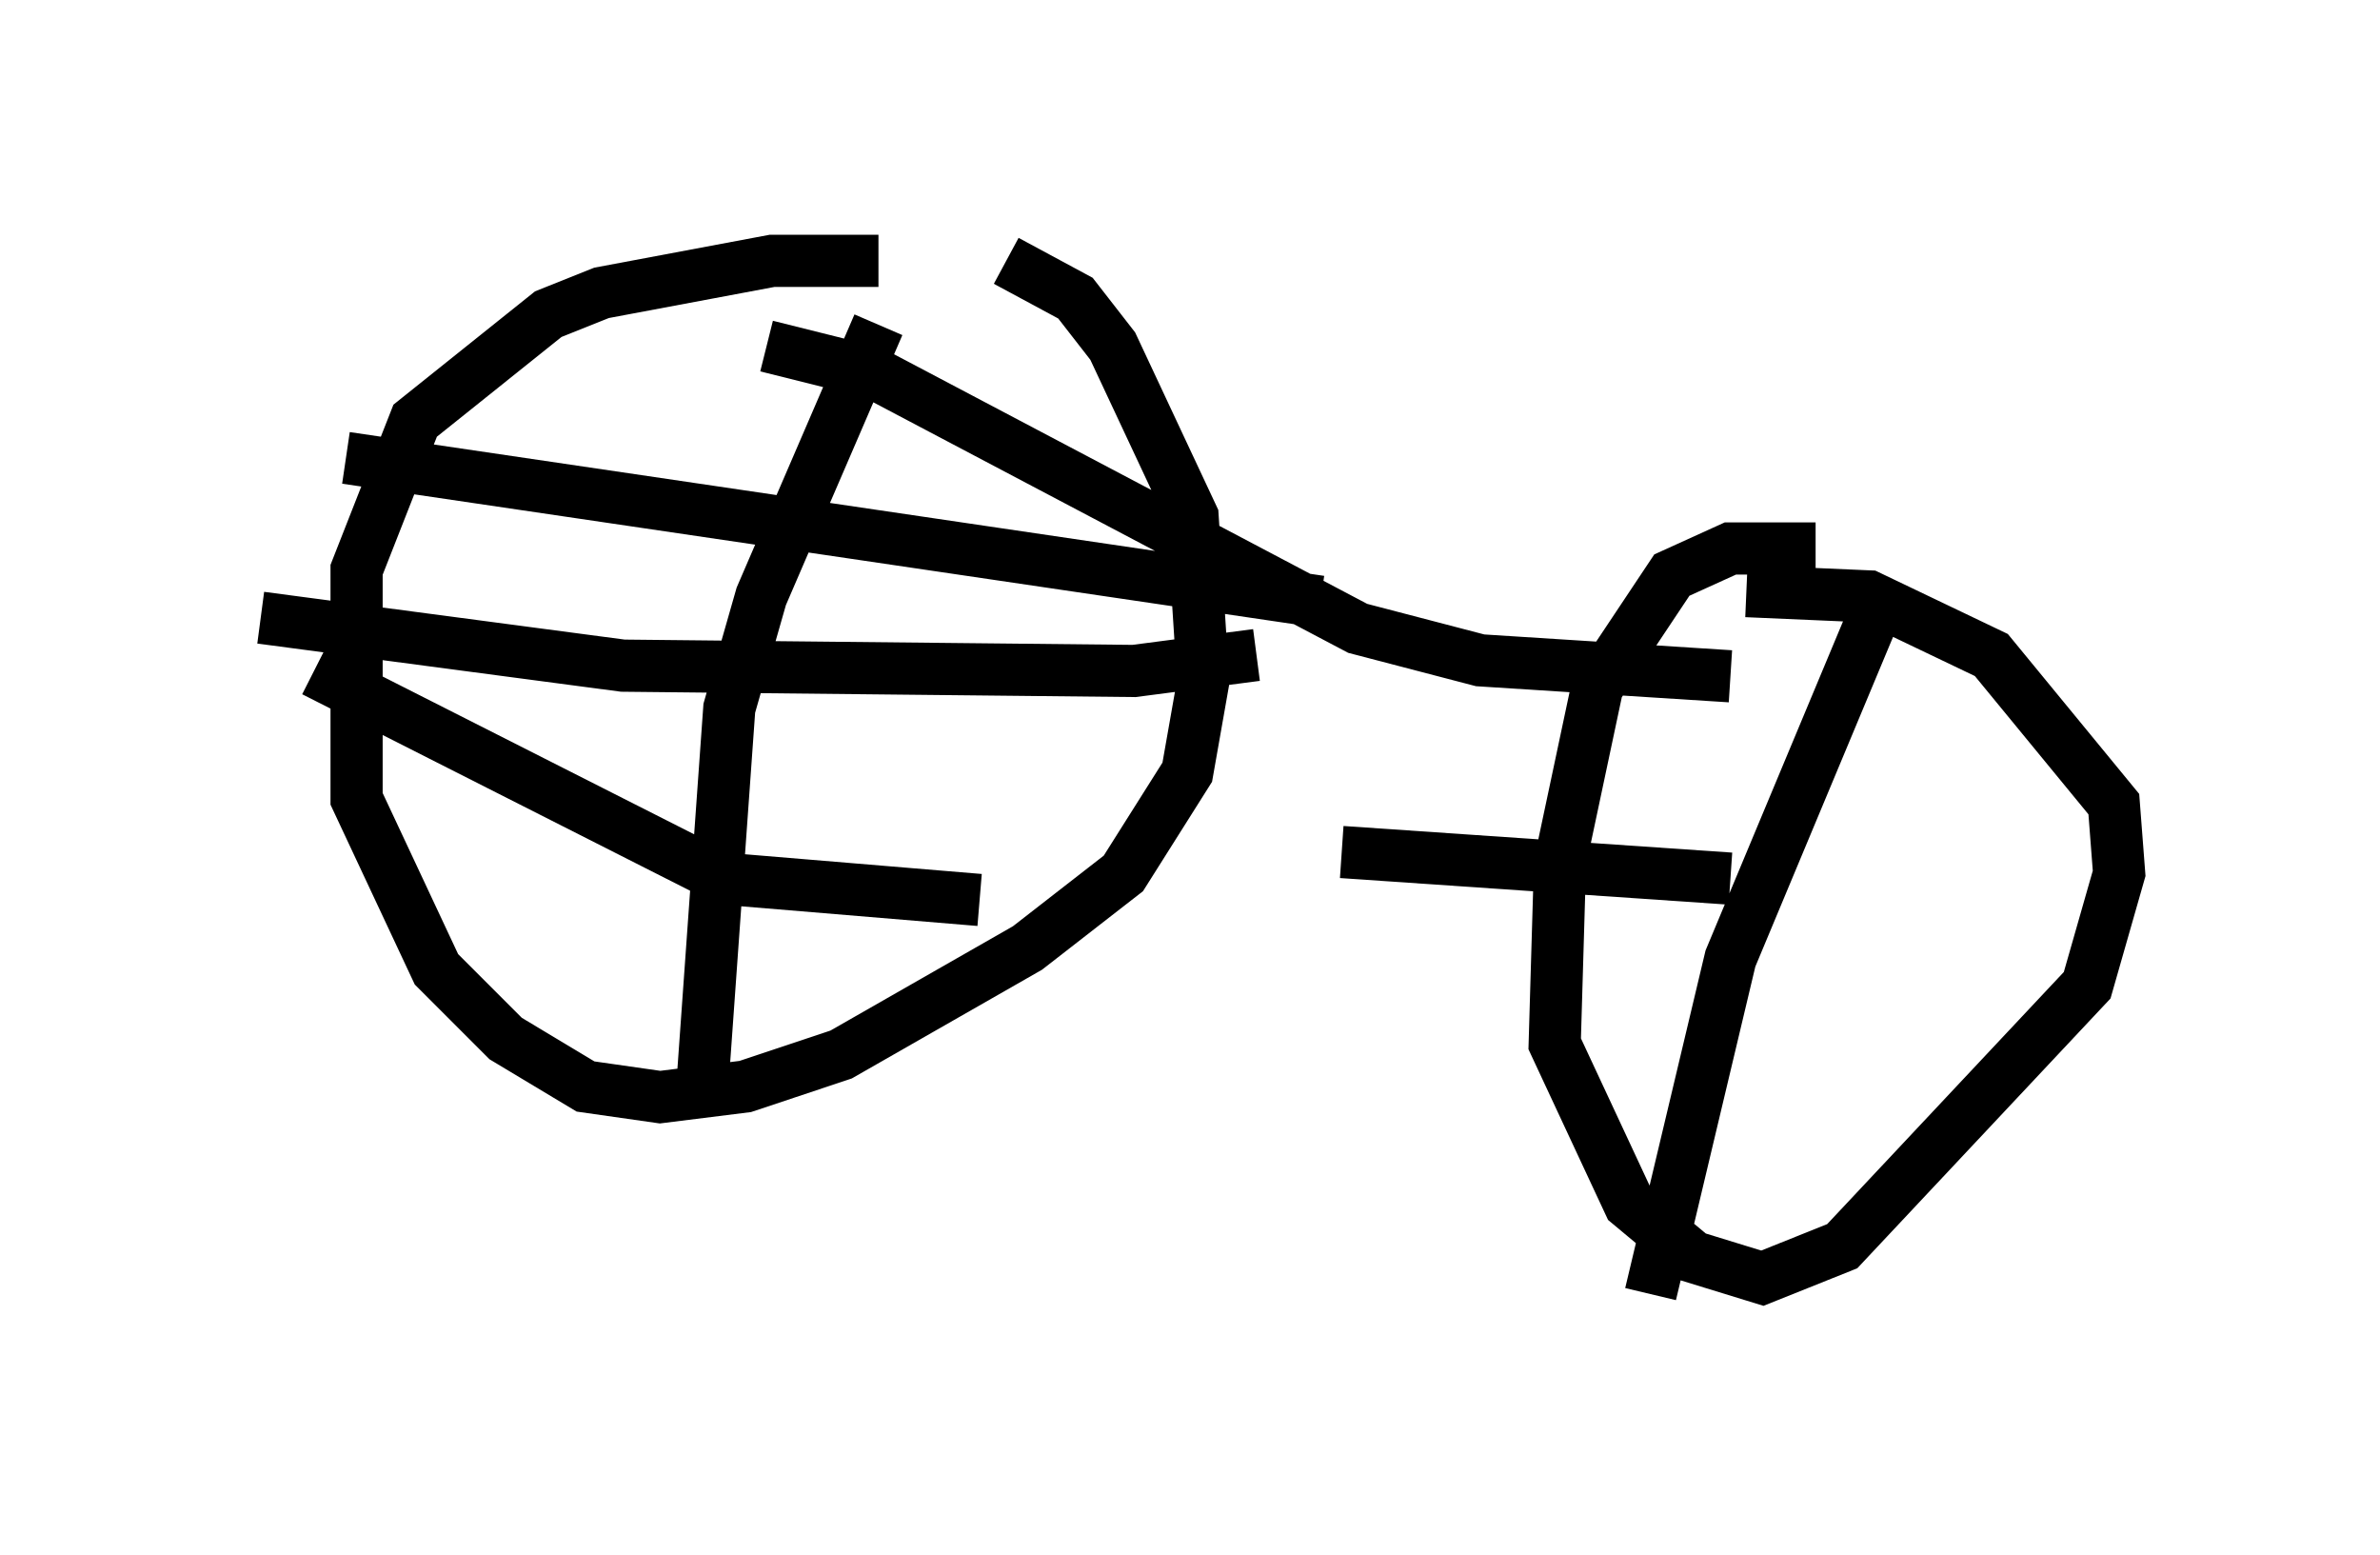 <?xml version="1.0" encoding="utf-8" ?>
<svg baseProfile="full" height="29.804" version="1.1" width="45.627" xmlns="http://www.w3.org/2000/svg" xmlns:ev="http://www.w3.org/2001/xml-events" xmlns:xlink="http://www.w3.org/1999/xlink"><defs /><rect fill="white" height="29.804" width="45.627" x="0" y="0" /><path d="M17.454, 5.306 m-0.613, -0.306 l-2.042, 0.0 -3.267, 0.613 l-1.021, 0.408 -2.552, 2.042 l-1.123, 2.858 0.0, 4.39 l1.531, 3.267 1.327, 1.327 l1.531, 0.919 1.429, 0.204 l1.633, -0.204 1.838, -0.613 l3.573, -2.042 1.838, -1.429 l1.225, -1.94 0.306, -1.735 l-0.204, -3.165 -1.531, -3.267 l-0.715, -0.919 -1.327, -0.715 m15.517, 5.513 l-1.633, 0.0 -1.123, 0.51 l-1.429, 2.144 -0.715, 3.369 l-0.102, 3.471 1.429, 3.063 l1.225, 1.021 1.327, 0.408 l1.531, -0.613 4.696, -5.002 l0.613, -2.144 -0.102, -1.327 l-2.348, -2.858 -2.348, -1.123 l-2.348, -0.102 m-18.784, -4.696 l2.042, 0.51 9.29, 4.9 l2.348, 0.613 4.798, 0.306 m-16.334, -6.738 l-2.246, 5.206 -0.613, 2.144 l-0.51, 7.146 m-8.473, -8.881 l6.942, 0.919 9.8, 0.102 l2.348, -0.306 m-18.069, 0.306 l7.861, 3.981 4.9, 0.408 m-12.148, -8.473 l18.681, 2.756 m10.719, 0.0 l-2.858, 6.84 -1.531, 6.431 m-5.921, -8.473 l7.452, 0.51 " fill="none" stroke="black" stroke-width="1" /></svg>